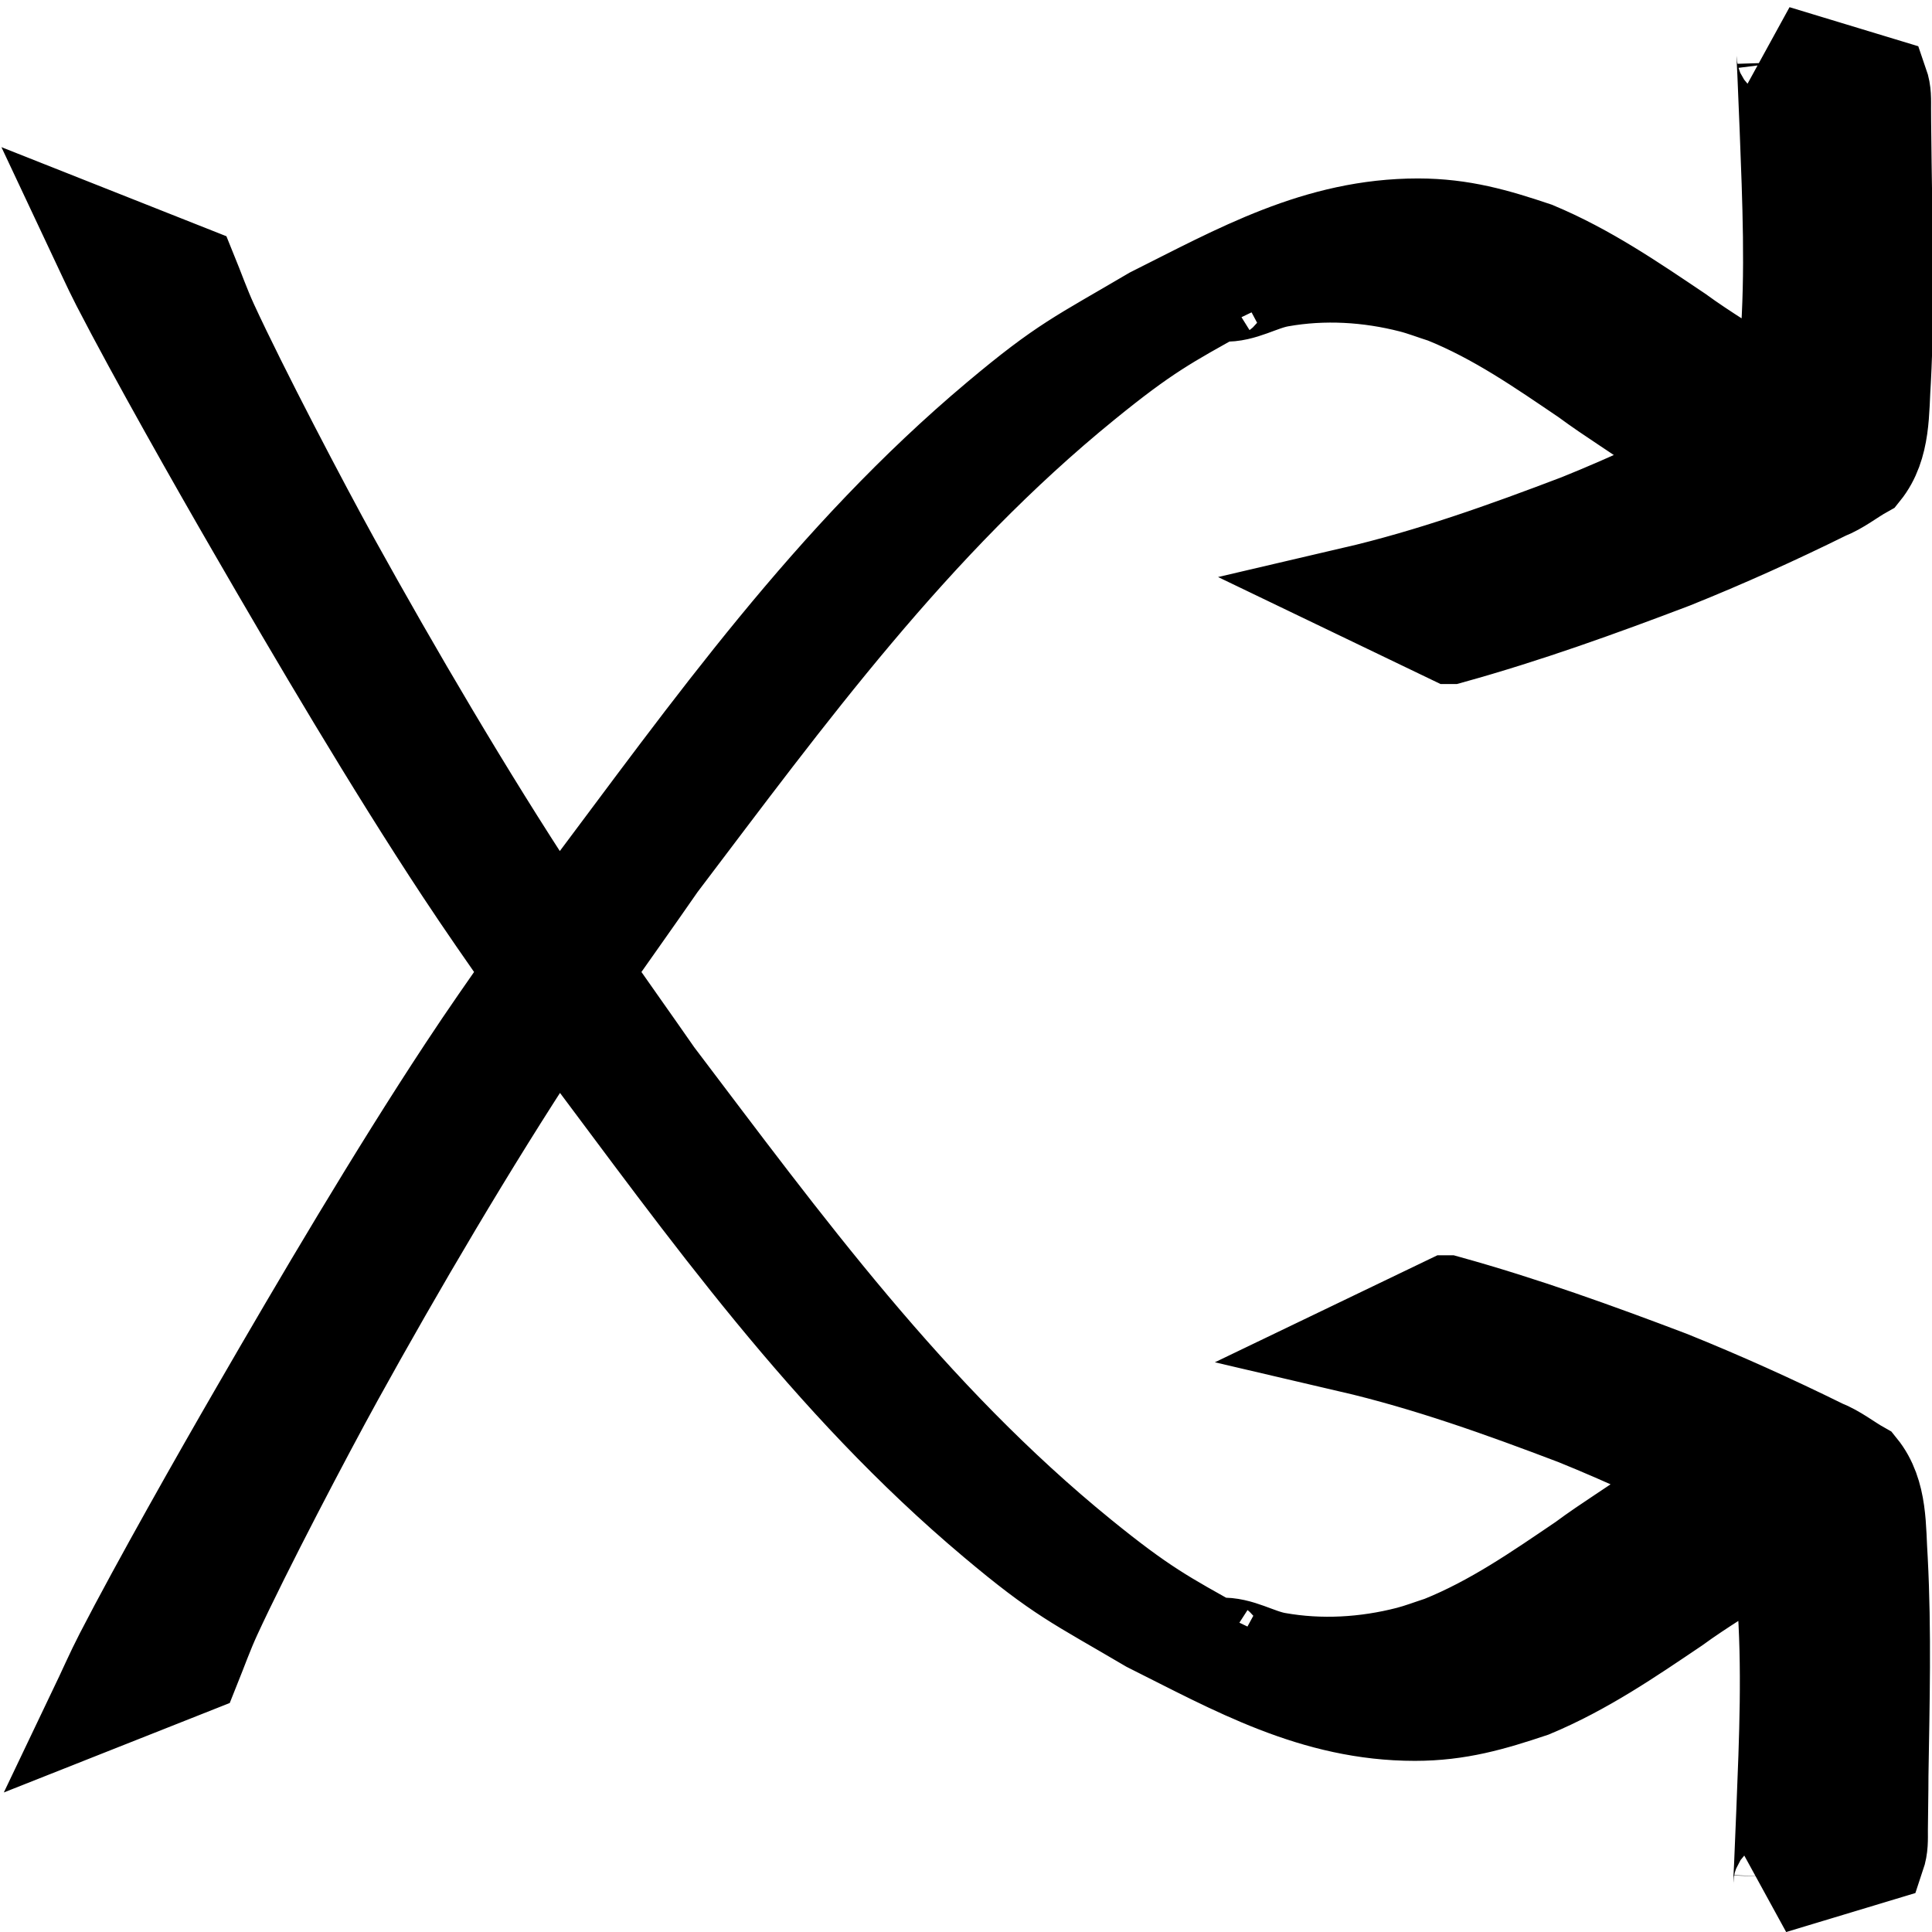 <?xml version="1.0" encoding="UTF-8"?>
<svg width="64" height="64" version="1.1" viewBox="0 0 16.933 16.933" xmlns="http://www.w3.org/2000/svg">
 <g transform="translate(-132.07 -53.466)">
  <path d="m147.64 53.906c0.014 0.012 0.035 0.021 0.042 0.037 0.01 0.022 9.9e-4 0.046 4e-3 0.07 1e-3 0.032 4e-3 0.065 5e-3 0.097 6e-3 0.161 0.013 0.323 0.02 0.484 0.024 0.628 0.052 1.257 4e-3 1.885-0.013 0.122-0.016 0.308-0.053 0.472-0.051-0.038-0.1-0.078-0.155-0.112-0.236-0.161-0.486-0.307-0.716-0.475-0.399-0.268-0.799-0.543-1.259-0.735-0.349-0.117-0.646-0.204-1.032-0.205-0.888-3.67e-4 -1.59 0.402-2.34 0.777-0.638 0.376-0.775 0.425-1.361 0.917-1.461 1.227-2.526 2.737-3.619 4.193-0.071 0.103-0.144 0.205-0.216 0.308-0.057-0.084-0.114-0.168-0.17-0.252-0.608-0.924-1.256-2.028-1.787-2.988-0.268-0.485-0.806-1.511-1.069-2.082-0.069-0.15-0.123-0.304-0.185-0.456l-0.889-0.352c0.075 0.159 0.146 0.32 0.227 0.477 0.322 0.624 0.858 1.569 1.184 2.132 0.556 0.962 1.211 2.073 1.827 3.007 0.195 0.296 0.399 0.588 0.604 0.88-0.195 0.278-0.39 0.556-0.576 0.839-0.616 0.934-1.271 2.045-1.827 3.007-0.326 0.563-0.862 1.508-1.184 2.132-0.081 0.157-0.151 0.318-0.227 0.477l0.889-0.352c0.061-0.152 0.116-0.306 0.185-0.456 0.263-0.571 0.801-1.596 1.069-2.082 0.53-0.96 1.179-2.064 1.787-2.988 0.046-0.071 0.095-0.14 0.142-0.211 0.062 0.089 0.125 0.177 0.187 0.267 1.093 1.457 2.159 2.966 3.619 4.193 0.585 0.492 0.723 0.541 1.361 0.917 0.75 0.375 1.452 0.777 2.34 0.777 0.385-1.98e-4 0.682-0.088 1.032-0.205 0.461-0.192 0.86-0.466 1.259-0.735 0.23-0.168 0.48-0.314 0.716-0.475 0.055-0.034 0.104-0.074 0.155-0.112 0.038 0.165 0.042 0.35 0.053 0.472 0.049 0.627 0.021 1.257-4e-3 1.885-6e-3 0.161-0.013 0.323-0.02 0.484-1e-3 0.032-4e-3 0.065-5e-3 0.097-8.9e-4 0.023 6e-3 0.048-4e-3 0.07-6e-3 0.016-0.028 0.024-0.042 0.036l0.938-0.283c0.028-0.083 0.024-0.149 0.024-0.235 8.9e-4 -0.16 5e-3 -0.319 5e-3 -0.479 0.01-0.63 0.027-1.26-6e-3 -1.89-0.019-0.266 4e-3 -0.584-0.184-0.816-0.112-0.063-0.211-0.145-0.336-0.194-0.438-0.216-0.885-0.418-1.342-0.602-0.64-0.243-1.285-0.476-1.952-0.661h-4.4e-4l-0.861 0.414c0.682 0.159 1.333 0.393 1.977 0.638 0.449 0.182 0.886 0.385 1.309 0.606 0.112 0.058 0.219 0.121 0.32 0.191 0.029 0.03 0.052 0.068 0.071 0.109l-0.682-0.364c-0.091 0.06-0.171 0.132-0.262 0.192-0.229 0.165-0.475 0.313-0.701 0.481-0.39 0.264-0.779 0.536-1.234 0.719-0.096 0.031-0.189 0.067-0.286 0.092-0.37 0.095-0.763 0.119-1.144 0.051-0.17-0.03-0.326-0.138-0.5-0.128-0.03 9.92e-4 -0.018 0.014 5e-3 0.031-0.481-0.268-0.676-0.37-1.209-0.803-1.505-1.223-2.609-2.743-3.725-4.215-0.207-0.298-0.418-0.594-0.625-0.891 0.217-0.311 0.438-0.62 0.654-0.932 1.116-1.472 2.22-2.992 3.725-4.215 0.532-0.433 0.727-0.535 1.207-0.802-0.023 0.016-0.033 0.029-5e-3 0.03 0.174 0.009 0.329-0.098 0.5-0.128 0.381-0.068 0.773-0.044 1.144 0.051 0.098 0.025 0.191 0.062 0.287 0.092 0.455 0.183 0.844 0.455 1.234 0.719 0.227 0.168 0.472 0.316 0.701 0.481 0.091 0.06 0.17 0.132 0.262 0.192l0.682-0.364c-0.02 0.041-0.042 0.079-0.071 0.109-0.101 0.07-0.208 0.133-0.32 0.191-0.423 0.221-0.86 0.425-1.309 0.606-0.643 0.245-1.295 0.479-1.977 0.638l0.861 0.414h2.5e-4c0.667-0.185 1.313-0.418 1.952-0.661 0.458-0.184 0.905-0.386 1.342-0.602 0.125-0.049 0.223-0.131 0.336-0.194 0.187-0.232 0.165-0.549 0.184-0.816 0.033-0.63 0.014-1.26 6e-3 -1.89-9.9e-4 -0.16-5e-3 -0.319-5e-3 -0.479-4.5e-4 -0.086 5e-3 -0.152-0.024-0.235zm-4.636 2.015c-0.019 0.013-0.051 0.03-0.084 0.047 0.031-0.017 0.051-0.028 0.084-0.047zm-0.118 12.036c0.035 0.018 0.069 0.036 0.089 0.05-0.035-0.02-0.056-0.031-0.089-0.05z" stroke="#000" stroke-width=".788"/>
 </g>
</svg>
